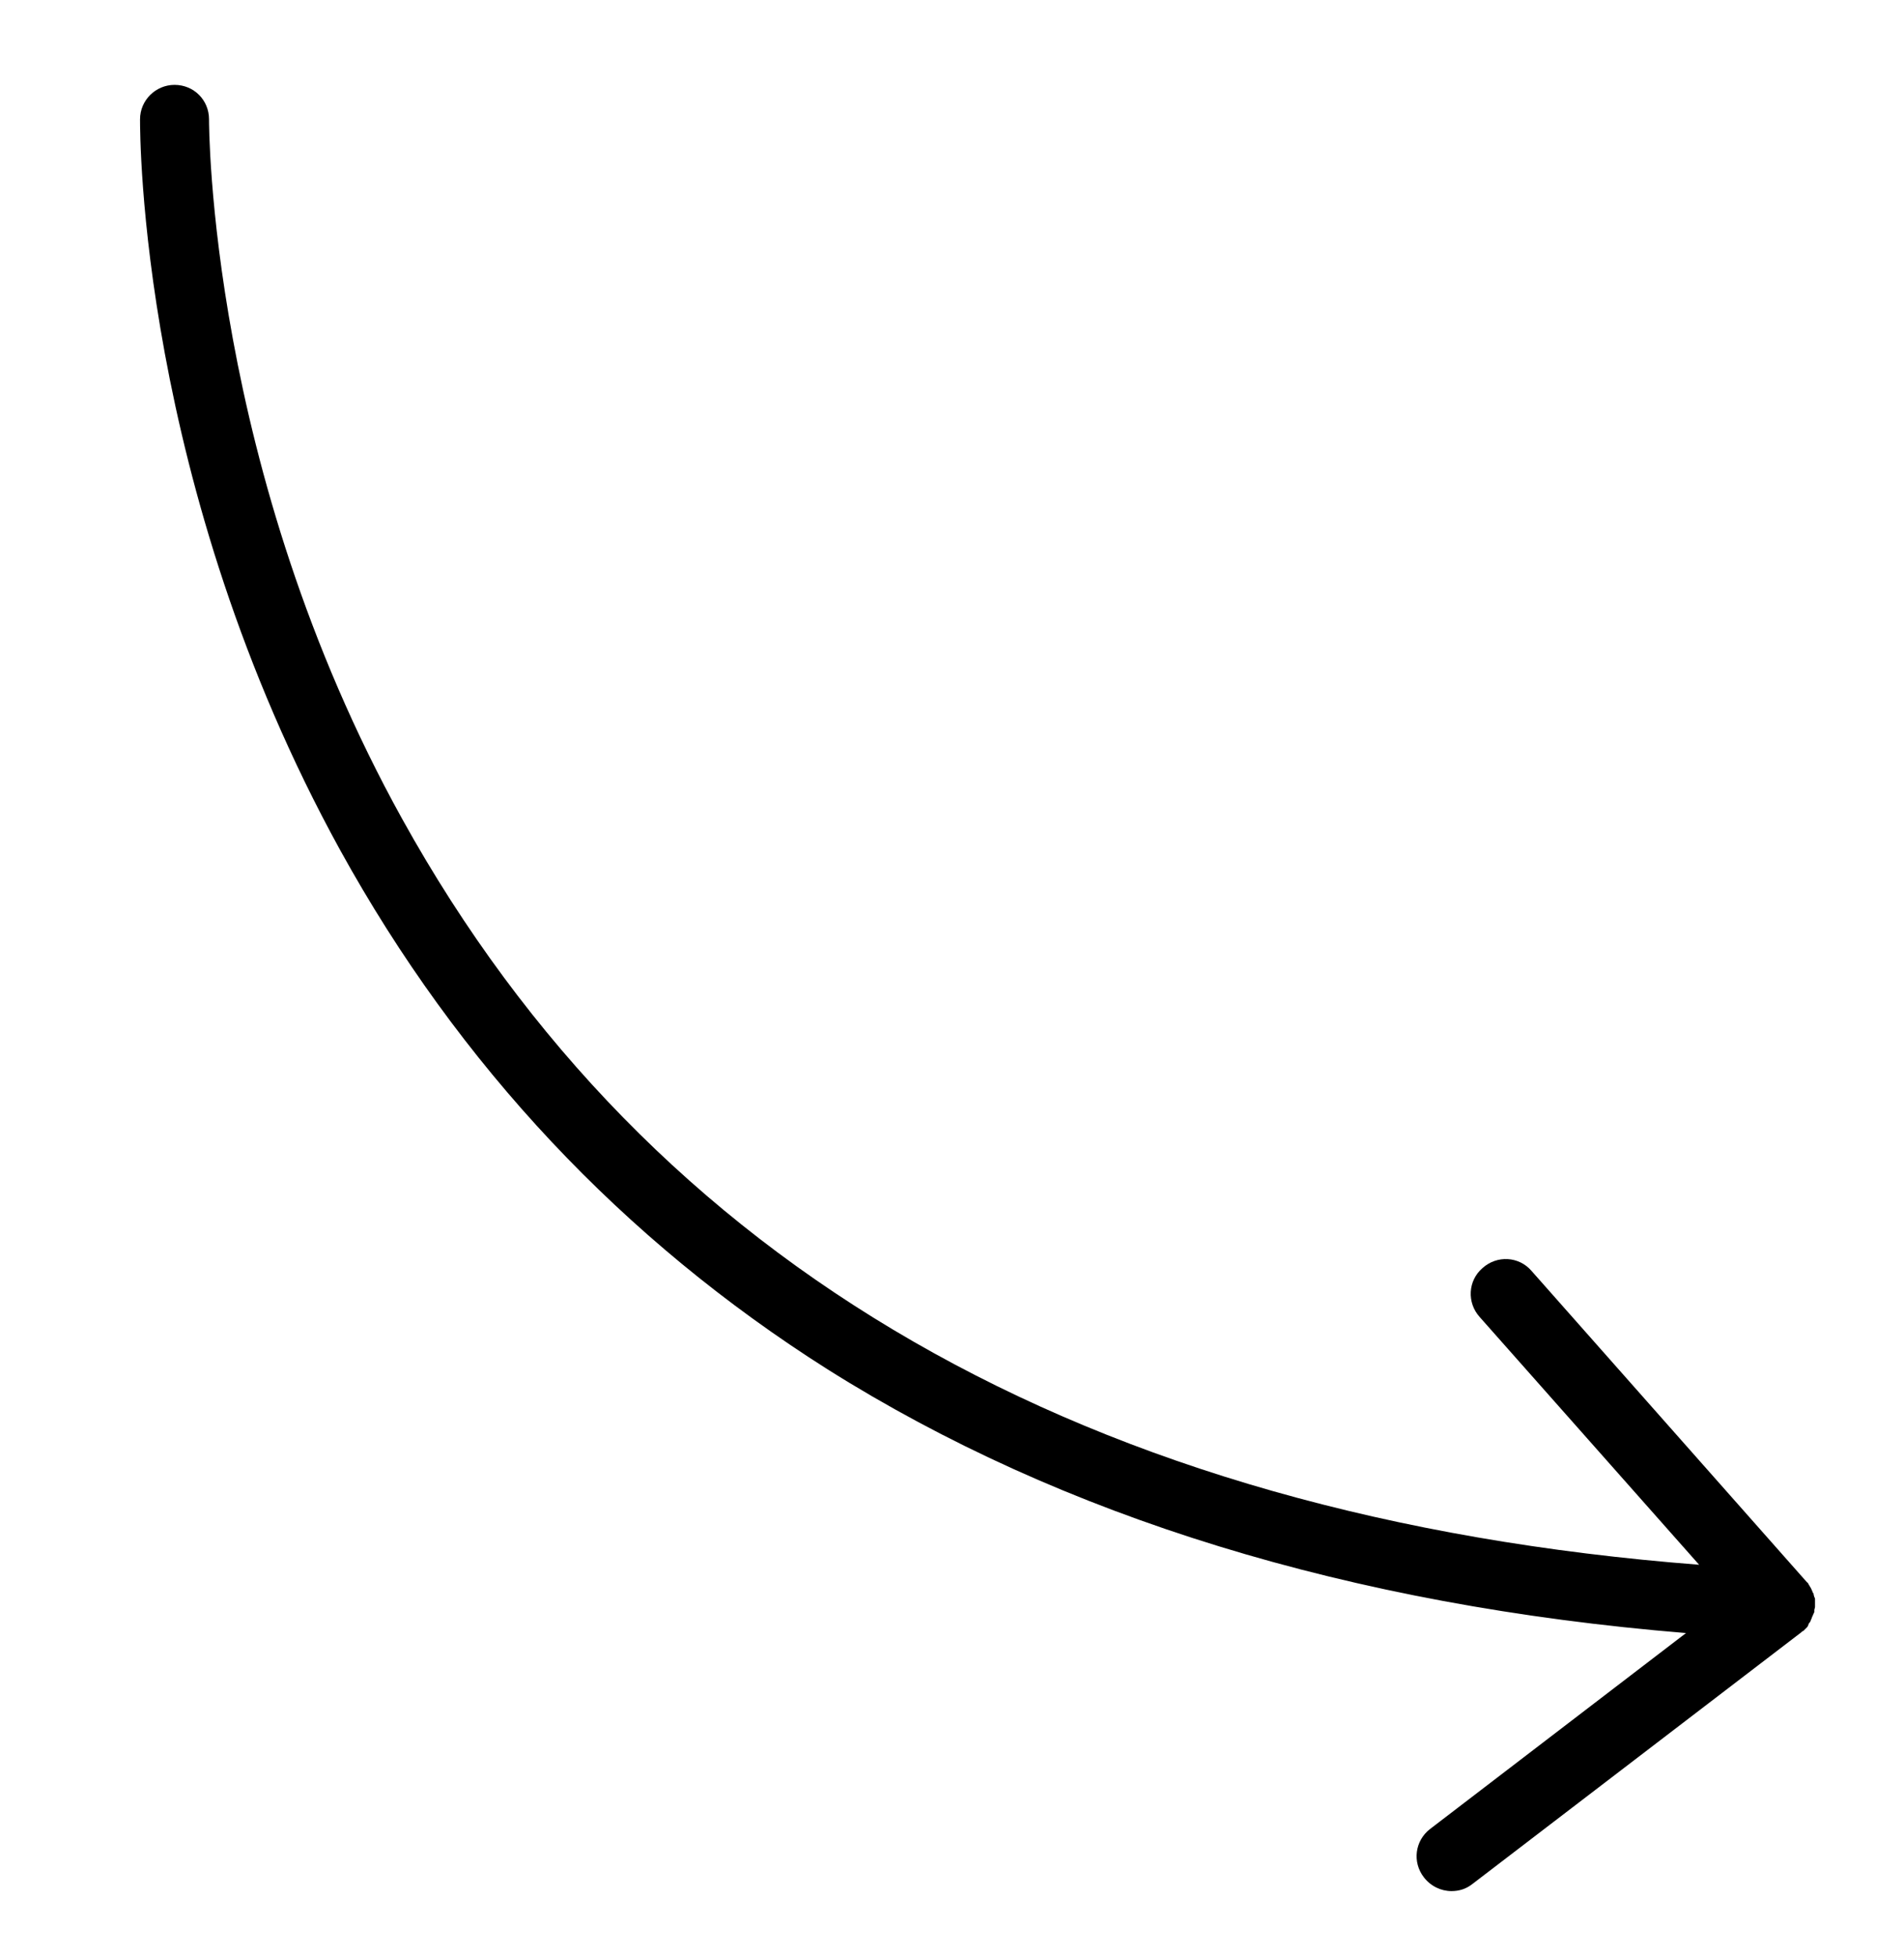 <?xml version="1.0" encoding="utf-8"?>
<!-- Generator: Adobe Illustrator 19.0.0, SVG Export Plug-In . SVG Version: 6.00 Build 0)  -->
<svg version="1.1" xmlns="http://www.w3.org/2000/svg" xmlns:xlink="http://www.w3.org/1999/xlink" x="0px" y="0px"
	 viewBox="-120 279.4 276 283.5" style="enable-background:new -120 279.4 276 283.5;" xml:space="preserve">
<style type="text/css">
	.st0{display:none;fill:none;stroke:#000000;stroke-width:10;stroke-linecap:round;stroke-miterlimit:10;}
	.st1{display:none;}
	.st2{display:inline;}
</style>
<g id="Ebene_2">
	<path class="st0" d="M95.5,441c23.4,27.6,38.3,47.7,61.5,75.1c0.5,0.5,0.2,1.4-0.4,1.6c-20.5,7.5-41,14.9-61.7,21.9
		c-13.6,4.6-19.8,6.6-33.5,10.3"/>
	<path d="M142.3,514.6c0.1-0.1,0.2-0.3,0.2-0.4c0-0.1,0.1-0.1,0.1-0.2c0-0.1,0.1-0.2,0.1-0.3c0.1-0.1,0.1-0.3,0.2-0.4
		c0-0.1,0-0.1,0.1-0.2c0-0.1,0-0.2,0-0.3c0-0.2,0.1-0.3,0.1-0.5c0-0.1,0-0.1,0-0.2c0,0,0,0,0,0c0-0.1,0-0.2,0-0.2c0-0.2,0-0.3,0-0.5
		c0-0.1,0-0.2,0-0.2c0-0.1,0-0.2-0.1-0.3c0-0.1-0.1-0.3-0.1-0.4c0-0.1,0-0.2-0.1-0.2c0-0.1-0.1-0.2-0.1-0.3
		c-0.1-0.1-0.1-0.3-0.2-0.4c0-0.1-0.1-0.1-0.1-0.2c-0.1-0.1-0.1-0.2-0.2-0.3c0-0.1-0.1-0.1-0.1-0.2c0-0.1-0.1-0.1-0.1-0.1
		c0,0-0.1-0.1-0.1-0.1L102,463.6c-1.8-2.1-5-2.3-7.1-0.4c-2.1,1.8-2.3,5-0.4,7.1l31.8,35.9c-88.9-6.9-152.1-43.3-188-108.1
		c-28.1-50.7-28-100.9-28-101.4c0-2.8-2.2-5-5-5c0,0,0,0,0,0c-2.7,0-5,2.2-5,5c0,2.1-0.1,53,29,105.9c17.2,31.2,41,56.5,70.7,75.3
		c34,21.4,75.7,34.2,124.4,38.2l-37.1,28.4c-2.2,1.7-2.6,4.8-0.9,7c1,1.3,2.5,2,4,2c1.1,0,2.1-0.3,3-1l47.7-36.5
		c0,0,0.1-0.1,0.1-0.1c0,0,0.1-0.1,0.2-0.1c0,0,0,0,0.1-0.1c0.1-0.1,0.2-0.2,0.2-0.2c0.1-0.1,0.2-0.2,0.3-0.3c0-0.1,0.1-0.1,0.1-0.2
		C142.2,514.7,142.2,514.7,142.3,514.6z"/>
</g>
<g id="svg8" xmlns:inkscape="http://www.inkscape.org/namespaces/inkscape" xmlns:sodipodi="http://sodipodi.sourceforge.net/DTD/sodipodi-0.dtd" xmlns:svg="http://www.w3.org/2000/svg" xmlns:cc="http://creativecommons.org/ns#" xmlns:dc="http://purl.org/dc/elements/1.1/" xmlns:rdf="http://www.w3.org/1999/02/22-rdf-syntax-ns#" inkscape:version="0.92.1 r15371" sodipodi:docname="arrow_right.svg" class="st1">
	<defs  class="st2">
		
		
			<inkscape:path-effect  effect="skeletal" prop_units="false" fuse_tolerance="0" prop_scale="1" scale_y_rel="false" id="path-effect3041" copytype="single_stretched" normal_offset="0" tang_offset="0" spacing="0" pattern="m 94.816,586.48 c 0,-2.76 2.24,-5 5,-5 2.76,0 5,2.24 5,5 0,2.76 -2.24,5 -5,5 -2.76,0 -5,-2.24 -5,-5 z" is_visible="true" vertical_pattern="false">
			</inkscape:path-effect>
		<inkscape:path-effect  effect="spiro" id="path-effect3039" is_visible="true"></inkscape:path-effect>
		
			<inkscape:path-effect  effect="skeletal" prop_units="false" fuse_tolerance="0" prop_scale="1" scale_y_rel="false" id="path-effect3013" copytype="single_stretched" normal_offset="0" tang_offset="0" spacing="0" pattern="M 0,5 C 0,2.24 2.24,0 5,0 7.76,0 10,2.24 10,5 10,7.76 7.76,10 5,10 2.24,10 0,7.76 0,5 Z" is_visible="true" vertical_pattern="false">
			</inkscape:path-effect>
		<inkscape:path-effect  effect="spiro" id="path-effect3011" is_visible="true"></inkscape:path-effect>
		
			<inkscape:path-effect  effect="skeletal" prop_units="false" fuse_tolerance="0" prop_scale="1" scale_y_rel="false" id="path-effect3007" copytype="single_stretched" normal_offset="0" tang_offset="0" spacing="0" pattern="M 0,5 C 0,2.24 2.24,0 5,0 7.76,0 10,2.24 10,5 10,7.76 7.76,10 5,10 2.24,10 0,7.76 0,5 Z" is_visible="true" vertical_pattern="false">
			</inkscape:path-effect>
		<inkscape:path-effect  effect="spiro" id="path-effect3005" is_visible="true"></inkscape:path-effect>
		
			<inkscape:path-effect  effect="skeletal" prop_units="false" fuse_tolerance="0" prop_scale="1" scale_y_rel="false" id="path-effect3001" copytype="single_stretched" normal_offset="0" tang_offset="0" spacing="0" pattern="m 0,554.923 c 0,-2.76 2.24,-5 5,-5 2.76,0 5,2.24 5,5 0,2.76 -2.24,5 -5,5 -2.76,0 -5,-2.24 -5,-5 z" is_visible="true" vertical_pattern="false">
			</inkscape:path-effect>
		<inkscape:path-effect  effect="spiro" id="path-effect2999" is_visible="true"></inkscape:path-effect>
		
			<inkscape:path-effect  effect="skeletal" prop_units="false" fuse_tolerance="0" prop_scale="1" scale_y_rel="false" id="path-effect2995" copytype="single_stretched" normal_offset="0" tang_offset="0" spacing="0" pattern="m 2.439,571.021 c 0,-2.76 2.24,-5 5,-5 2.76,0 5,2.24 5,5 0,2.76 -2.24,5 -5,5 -2.76,0 -5,-2.24 -5,-5 z" is_visible="true" vertical_pattern="false">
			</inkscape:path-effect>
		<inkscape:path-effect  effect="spiro" id="path-effect2993" is_visible="true"></inkscape:path-effect>
		
			<inkscape:path-effect  effect="skeletal" prop_units="false" fuse_tolerance="0" prop_scale="1" scale_y_rel="false" id="path-effect2989" copytype="single_stretched" normal_offset="0" tang_offset="0" spacing="0" pattern="m -8.537,-9.634 c 0,-2.76 2.24,-5 5,-5 2.76,0 5,2.24 5,5 0,2.76 -2.24,5 -5,5 -2.76,0 -5,-2.24 -5,-5 z" is_visible="true" vertical_pattern="false">
			</inkscape:path-effect>
		<inkscape:path-effect  effect="spiro" id="path-effect2987" is_visible="true"></inkscape:path-effect>
		<inkscape:path-effect  effect="spiro" id="path-effect3011-1" is_visible="true"></inkscape:path-effect>
		
			<inkscape:path-effect  effect="skeletal" prop_units="false" fuse_tolerance="0" prop_scale="1" scale_y_rel="false" id="path-effect3013-7" copytype="single_stretched" normal_offset="0" tang_offset="0" spacing="0" pattern="m -95.406,-624.209 c 0,-2.76 2.24,-5 5,-5 2.76,0 5,2.24 5,5 0,2.76 -2.24,5 -5,5 -2.76,0 -5,-2.24 -5,-5 z" is_visible="true" vertical_pattern="false">
			</inkscape:path-effect>
		<inkscape:path-effect  effect="spiro" id="path-effect2987-0" is_visible="true"></inkscape:path-effect>
		
			<inkscape:path-effect  effect="skeletal" prop_units="false" fuse_tolerance="0" prop_scale="1" scale_y_rel="false" id="path-effect2989-9" copytype="single_stretched" normal_offset="0" tang_offset="0" spacing="0" pattern="m -8.537,-9.634 c 0,-2.76 2.24,-5 5,-5 2.76,0 5,2.24 5,5 0,2.76 -2.24,5 -5,5 -2.76,0 -5,-2.24 -5,-5 z" is_visible="true" vertical_pattern="false">
			</inkscape:path-effect>
		<inkscape:path-effect  effect="spiro" id="path-effect2993-4" is_visible="true"></inkscape:path-effect>
		
			<inkscape:path-effect  effect="skeletal" prop_units="false" fuse_tolerance="0" prop_scale="1" scale_y_rel="false" id="path-effect2995-8" copytype="single_stretched" normal_offset="0" tang_offset="0" spacing="0" pattern="m 2.439,571.021 c 0,-2.76 2.24,-5 5,-5 2.76,0 5,2.24 5,5 0,2.76 -2.24,5 -5,5 -2.76,0 -5,-2.24 -5,-5 z" is_visible="true" vertical_pattern="false">
			</inkscape:path-effect>
		<inkscape:path-effect  effect="spiro" id="path-effect2999-5" is_visible="true"></inkscape:path-effect>
		
			<inkscape:path-effect  effect="skeletal" prop_units="false" fuse_tolerance="0" prop_scale="1" scale_y_rel="false" id="path-effect3001-5" copytype="single_stretched" normal_offset="0" tang_offset="0" spacing="0" pattern="m 0,554.923 c 0,-2.76 2.24,-5 5,-5 2.76,0 5,2.24 5,5 0,2.76 -2.24,5 -5,5 -2.76,0 -5,-2.24 -5,-5 z" is_visible="true" vertical_pattern="false">
			</inkscape:path-effect>
		<inkscape:path-effect  effect="spiro" id="path-effect3011-17" is_visible="true"></inkscape:path-effect>
		
			<inkscape:path-effect  effect="skeletal" prop_units="false" fuse_tolerance="0" prop_scale="1" scale_y_rel="false" id="path-effect3013-1" copytype="single_stretched" normal_offset="0" tang_offset="0" spacing="0" pattern="M 0,5 C 0,2.24 2.24,0 5,0 7.76,0 10,2.24 10,5 10,7.76 7.76,10 5,10 2.24,10 0,7.76 0,5 Z" is_visible="true" vertical_pattern="false">
			</inkscape:path-effect>
		<inkscape:path-effect  effect="spiro" id="path-effect3039-1" is_visible="true"></inkscape:path-effect>
		
			<inkscape:path-effect  effect="skeletal" prop_units="false" fuse_tolerance="0" prop_scale="1" scale_y_rel="false" id="path-effect3041-5" copytype="single_stretched" normal_offset="0" tang_offset="0" spacing="0" pattern="m 94.816,586.48 c 0,-2.76 2.24,-5 5,-5 2.76,0 5,2.24 5,5 0,2.76 -2.24,5 -5,5 -2.76,0 -5,-2.24 -5,-5 z" is_visible="true" vertical_pattern="false">
			</inkscape:path-effect>
	</defs>
	
		<sodipodi:namedview  borderopacity="1.0" id="base" inkscape:cy="560" inkscape:zoom="0.35" showgrid="false" inkscape:cx="400" pagecolor="#ffffff" bordercolor="#666666" inkscape:window-maximized="1" inkscape:window-width="1463" inkscape:current-layer="layer1" inkscape:window-y="-8" inkscape:document-units="mm" inkscape:window-x="-8" inkscape:window-height="760" inkscape:pageshadow="2" inkscape:pageopacity="0.0">
		</sodipodi:namedview>
	<g id="layer1" transform="translate(0,-197)" inkscape:label="Ebene 1" inkscape:groupmode="layer" class="st2">
		<g id="layer1-6" transform="matrix(0.555,0,0,0.555,-210.21,-236.732)" inkscape:label="Calque 1">
			<g id="g3043" transform="translate(-17.073,24.39)">
			</g>
			<g id="g3083" transform="translate(-30.488,19.512)">
			</g>
			<g id="g3043-8" transform="matrix(-1,0,0,1,684.921,20.644)">
				
					<path id="path2985-2" inkscape:connector-curvature="0" inkscape:original-d="m 147.18754,887.65577 c 30.97993,-12.86398 52.39006,-13.00407 76.99267,-26.40183 24.60261,-13.39776 73.23867,-98.48074 73.23867,-98.48074" inkscape:path-effect="#path-effect2987;#path-effect2989" d="
					M84.6,1623.5c-0.4-3.8,24.4-7.7,63.6-19.4c39.7-11.8,92.4-31.3,147.2-67.1c0,0,0,0,0,0c16.1-10.5,32.1-22.3,47.8-35.4
					c61.7-51.6,101.7-109.4,127.5-156.1c25.2-45.7,36.1-77,39.8-75.9c3,0.9-0.1,34.5-21.8,84.8c-22,50.8-61.8,114.3-127.3,169.1
					c-16.6,13.9-33.7,26.2-51,37l0,0c-58.7,36.7-115.8,53.9-158,61.2C110.3,1628.9,84.8,1626.5,84.6,1623.5L84.6,1623.5z"/>
				
					<path id="path2991-4" inkscape:connector-curvature="0" inkscape:original-d="m 169.32252,839.18395 c -36.02869,44.09932 -71.083273,62.44232 -71.083273,62.44232 0,0 46.783213,8.79939 78.252213,23.3171 31.469,14.5177 31.469,14.5177 31.469,14.5177" inkscape:path-effect="#path-effect2993;#path-effect2995" d="
					M147.3,1486.1c6.4,7.3-81.9,83.5-196.3,175.3l0,0c10.5,0.3,21,0.9,31.6,2c76.2,7.6,143.8,34.4,189.4,56.3
					c53.7,27.6,86.5,46.9,84.8,50.7c-1.7,3.8-37.7-8.7-93.6-31.6c-46.3-20.6-120-54.4-192-68.9c-10.3-2.1-20.5-3.8-30.6-5h0
					C52.5,1557.8,140.9,1478.9,147.3,1486.1z"/>
			</g>
			<g id="g3083-2" transform="matrix(-1,0,0,1,941.92,144.428)">
				<g id="g3133" transform="translate(242.683,-121.951)">
				</g>
			</g>
		</g>
	</g>
</g>
</svg>
